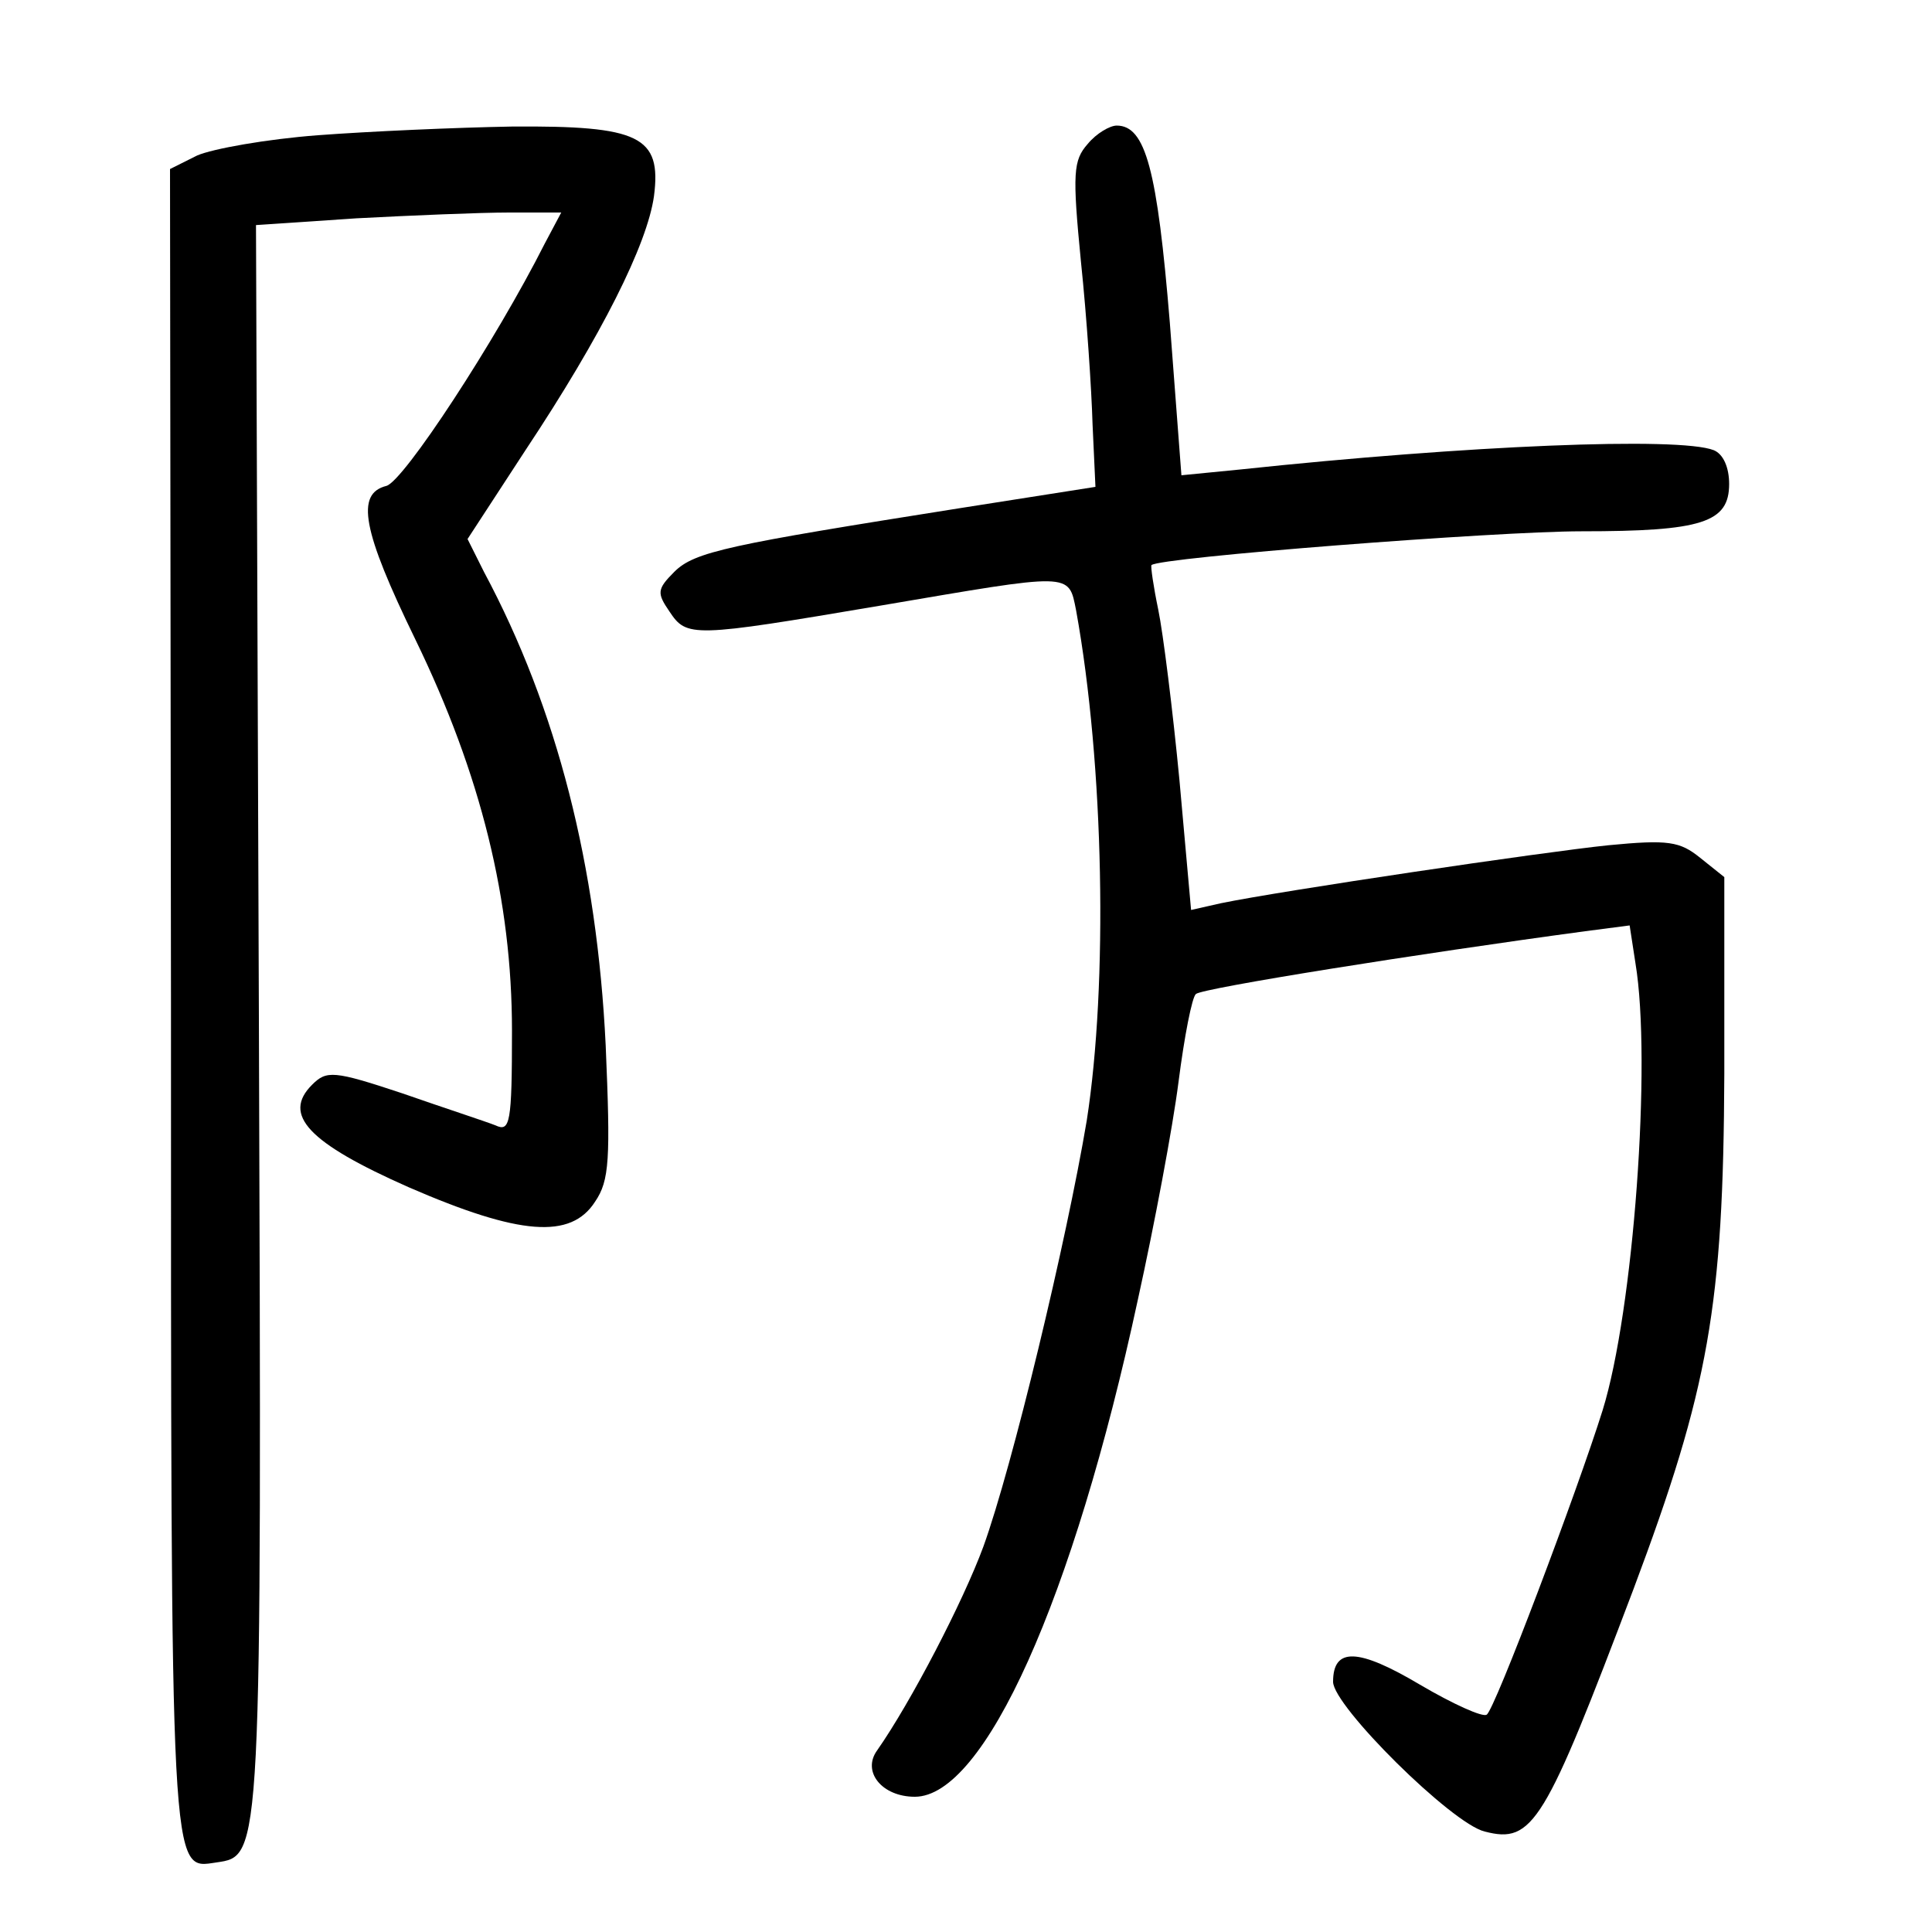 <?xml version="1.0"?>
<svg xmlns="http://www.w3.org/2000/svg" height="200pt" preserveAspectRatio="xMidYMid meet" viewBox="0 0 200 200" width="200pt">
  <g transform="matrix(.1 0 0 -.1 0 200)">
    <path d="m329 1860c-53-4-109-14-125-21l-28-14 1-862c0-917-1-898 47-891 47 7 47 0 44 874l-3 821 104 7c57 3 128 6 158 6h54l-17-32c-51-101-146-246-164-251-32-8-25-46 30-159 68-140 100-270 100-405 0-96-2-105-17-98-10 4-53 18-96 33-72 24-79 24-94 9-31-31-4-60 100-106 115-50 168-54 193-15 15 22 16 44 11 162-9 185-50 348-126 490l-17 34 60 92c79 119 126 213 133 263 8 62-15 73-147 72-58-1-148-5-201-9z"/>
    <path d="m1126 1851c-15-17-16-30-7-122 6-57 11-133 12-168l3-65-140-22c-240-38-275-45-296-66-18-18-18-22-5-41 18-27 23-27 218 6 200 34 195 35 203-5 29-160 33-387 11-528-21-125-77-358-107-441-21-57-75-161-110-211-16-22 5-48 39-48 72 0 164 204 231 515 17 77 36 178 42 225s14 88 18 91c6 6 232 42 403 65l46 6 6-39c17-102-2-360-34-463-26-83-112-311-120-315-4-3-35 11-69 31-64 38-90 39-90 3 0-25 123-147 157-155 50-13 62 8 154 251 78 208 93 293 94 533v204l-25 20c-21 17-33 19-95 13-68-7-338-47-401-60l-31-7-12 134c-7 73-17 153-22 177s-8 45-7 46c8 8 357 35 445 35 125 0 153 9 153 49 0 17-6 31-16 35-36 14-255 5-490-20l-61-6-12 158c-13 158-25 204-55 204-7 0-21-8-30-19z"/>
  </g>
</svg>
